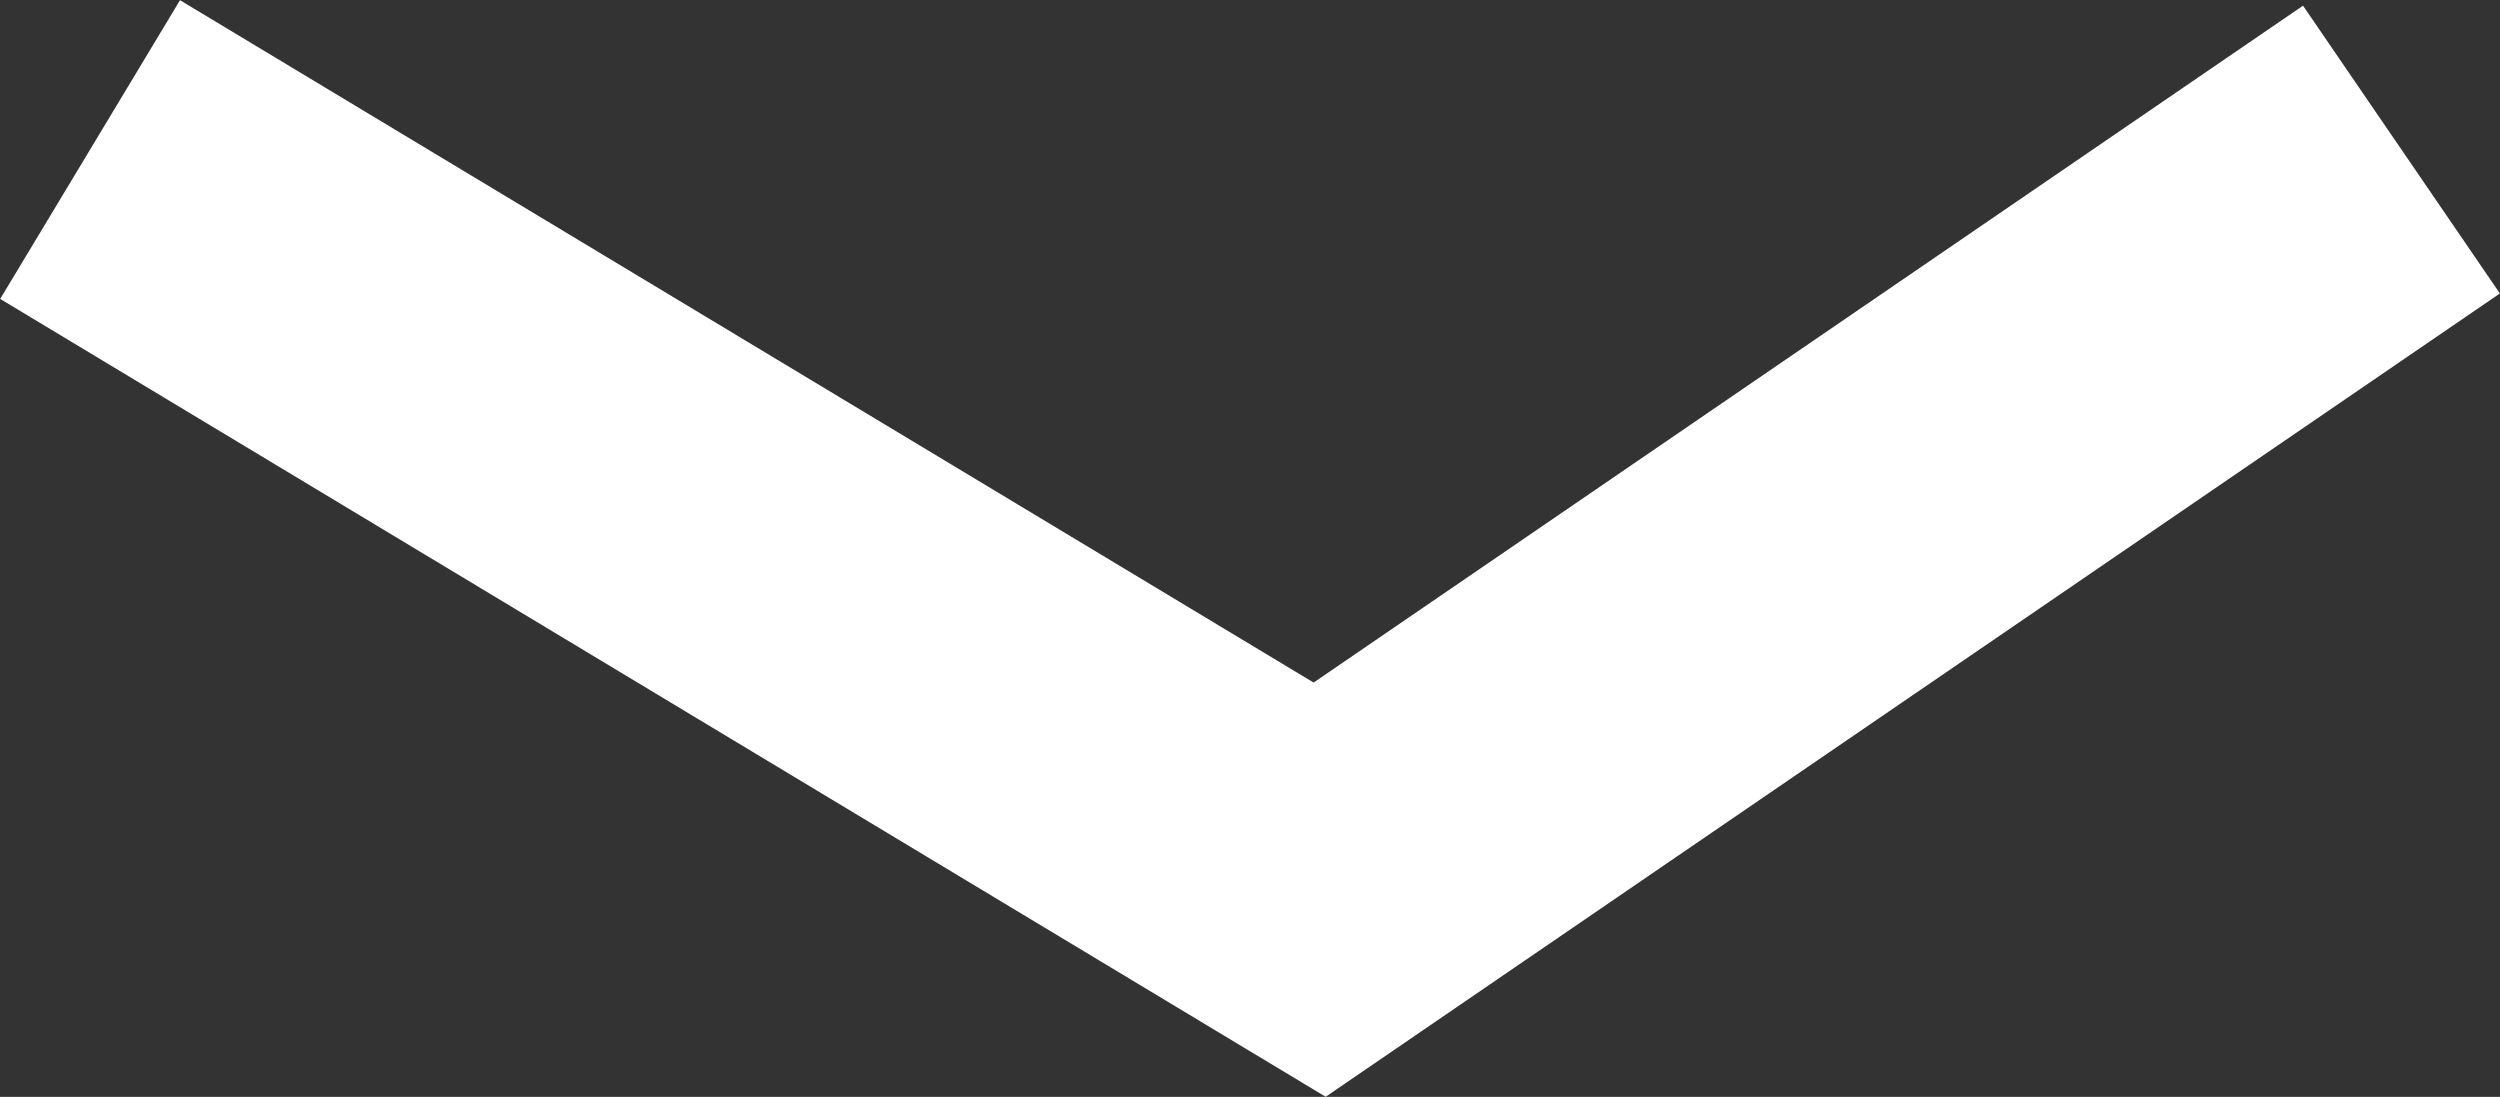 <svg xmlns="http://www.w3.org/2000/svg" width="13.623" height="5.977" viewBox="0 0 13.623 5.977">
  <rect x="0" y="0" width="13.623" height="5.977" fill="#333333" stroke="none"/>
  <path id="Path_2344" data-name="Path 2344" d="M-19999.654-23858.531l6.7,4.033,5.895-4.033" transform="translate(20000.145 23859.346)" fill="none" stroke="#fff" stroke-width="1.9"/>
</svg>

